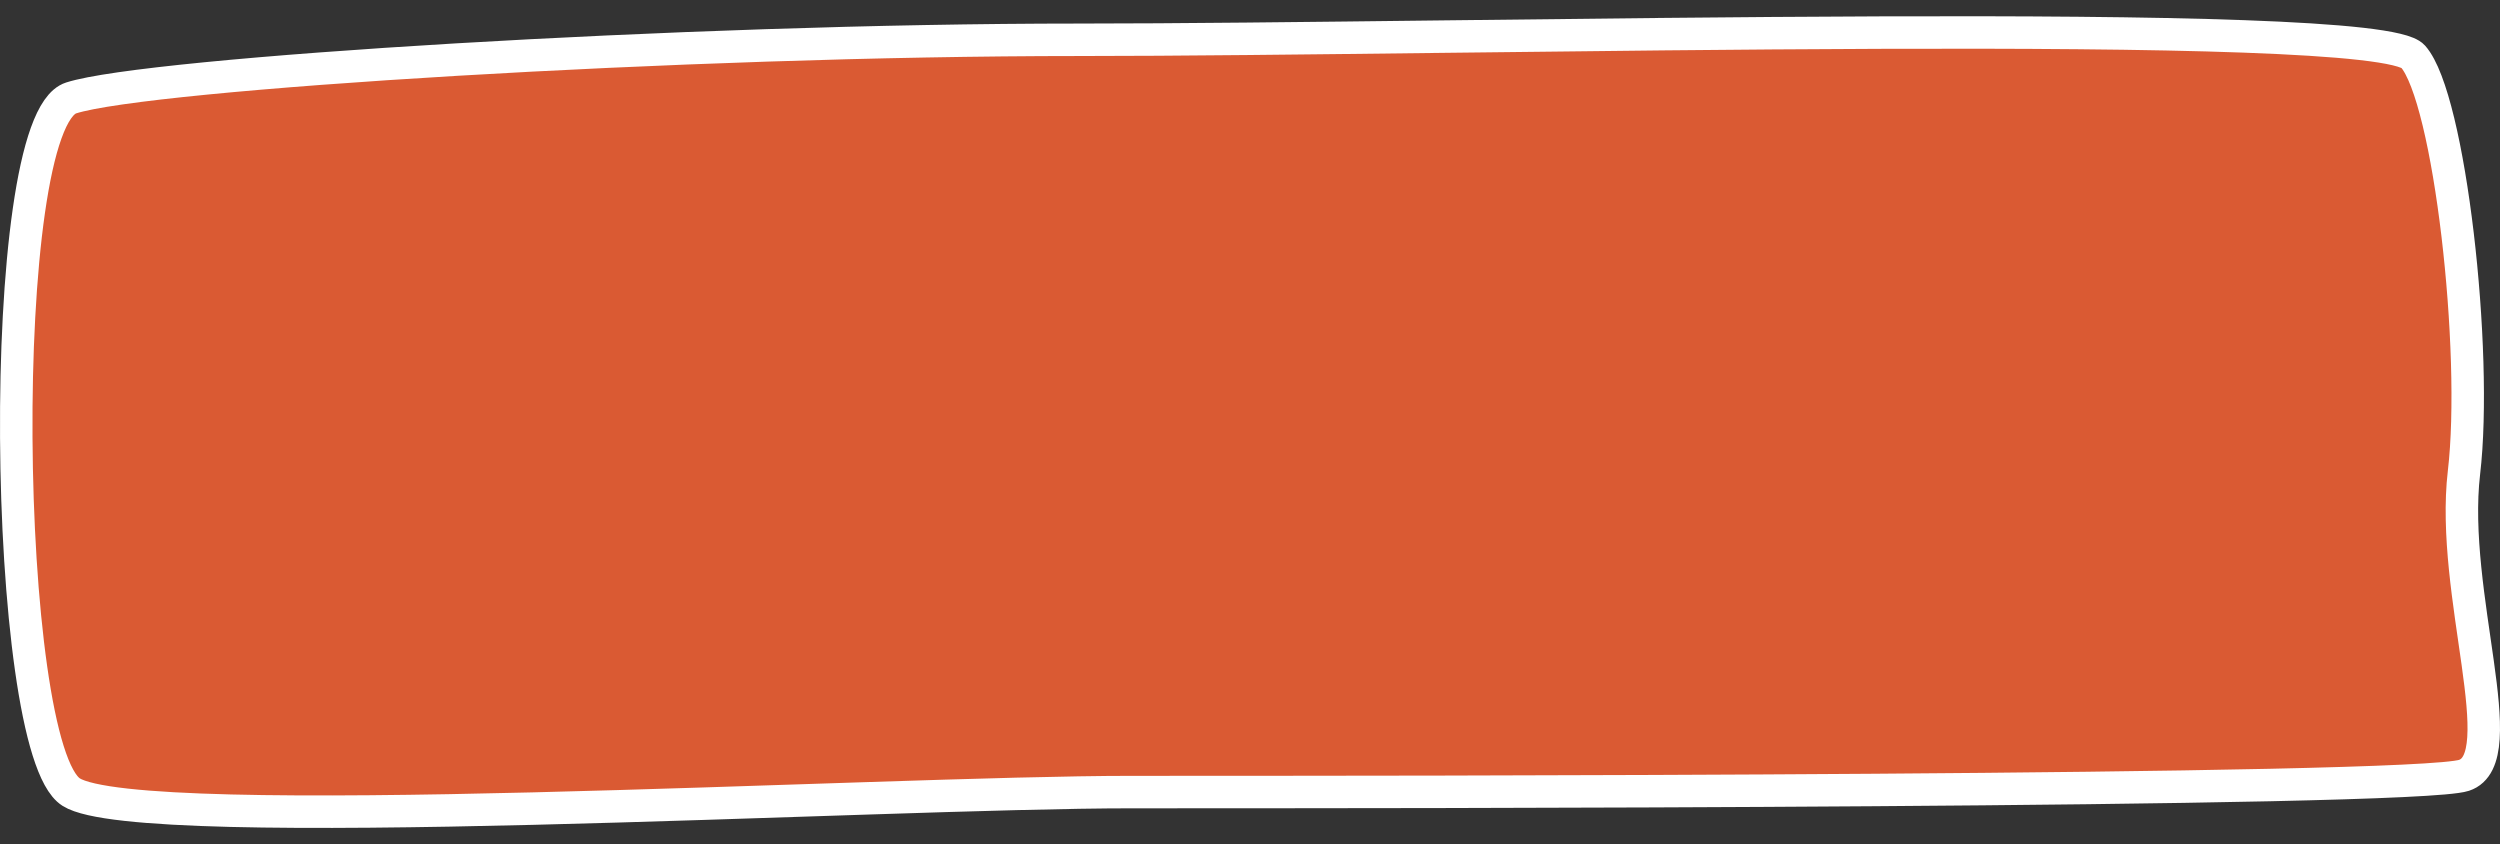 <?xml version="1.0" encoding="UTF-8"?>
<svg width="154px" height="52px" viewBox="0 0 154 52" version="1.1" xmlns="http://www.w3.org/2000/svg" xmlns:xlink="http://www.w3.org/1999/xlink">
    <rect x="0" y="0" width="154" height="52" fill="#333333" stroke="none"/>
    <!-- Generator: Sketch 52.5 (67469) - http://www.bohemiancoding.com/sketch -->
    <title>orange_button</title>
    <desc>Created with Sketch.</desc>
    <g id="Page-1" stroke="none" stroke-width="1" fill="none" fill-rule="evenodd">
        <g id="Desktop_Landing_v2" transform="translate(-347, -1522)" fill="#DA5A33" fill-rule="nonzero" stroke="#FFFFFF" stroke-width="2">
            <path d="M351.383,1528.033 C356.131,1526.51 389.258,1524.451 413.42,1524.451 C437.581,1524.451 493.382,1522.928 495.643,1525.48 C497.904,1528.033 499.658,1543.649 498.781,1551.11 C497.904,1558.57 501.919,1568.733 498.781,1569.762 C495.643,1570.792 432.358,1570.792 416.722,1570.792 C401.087,1570.792 355.649,1573.51 351.383,1570.792 C347.117,1568.075 346.635,1529.555 351.383,1528.033 Z" id="orange_button"></path>
        </g>
    </g>
</svg>